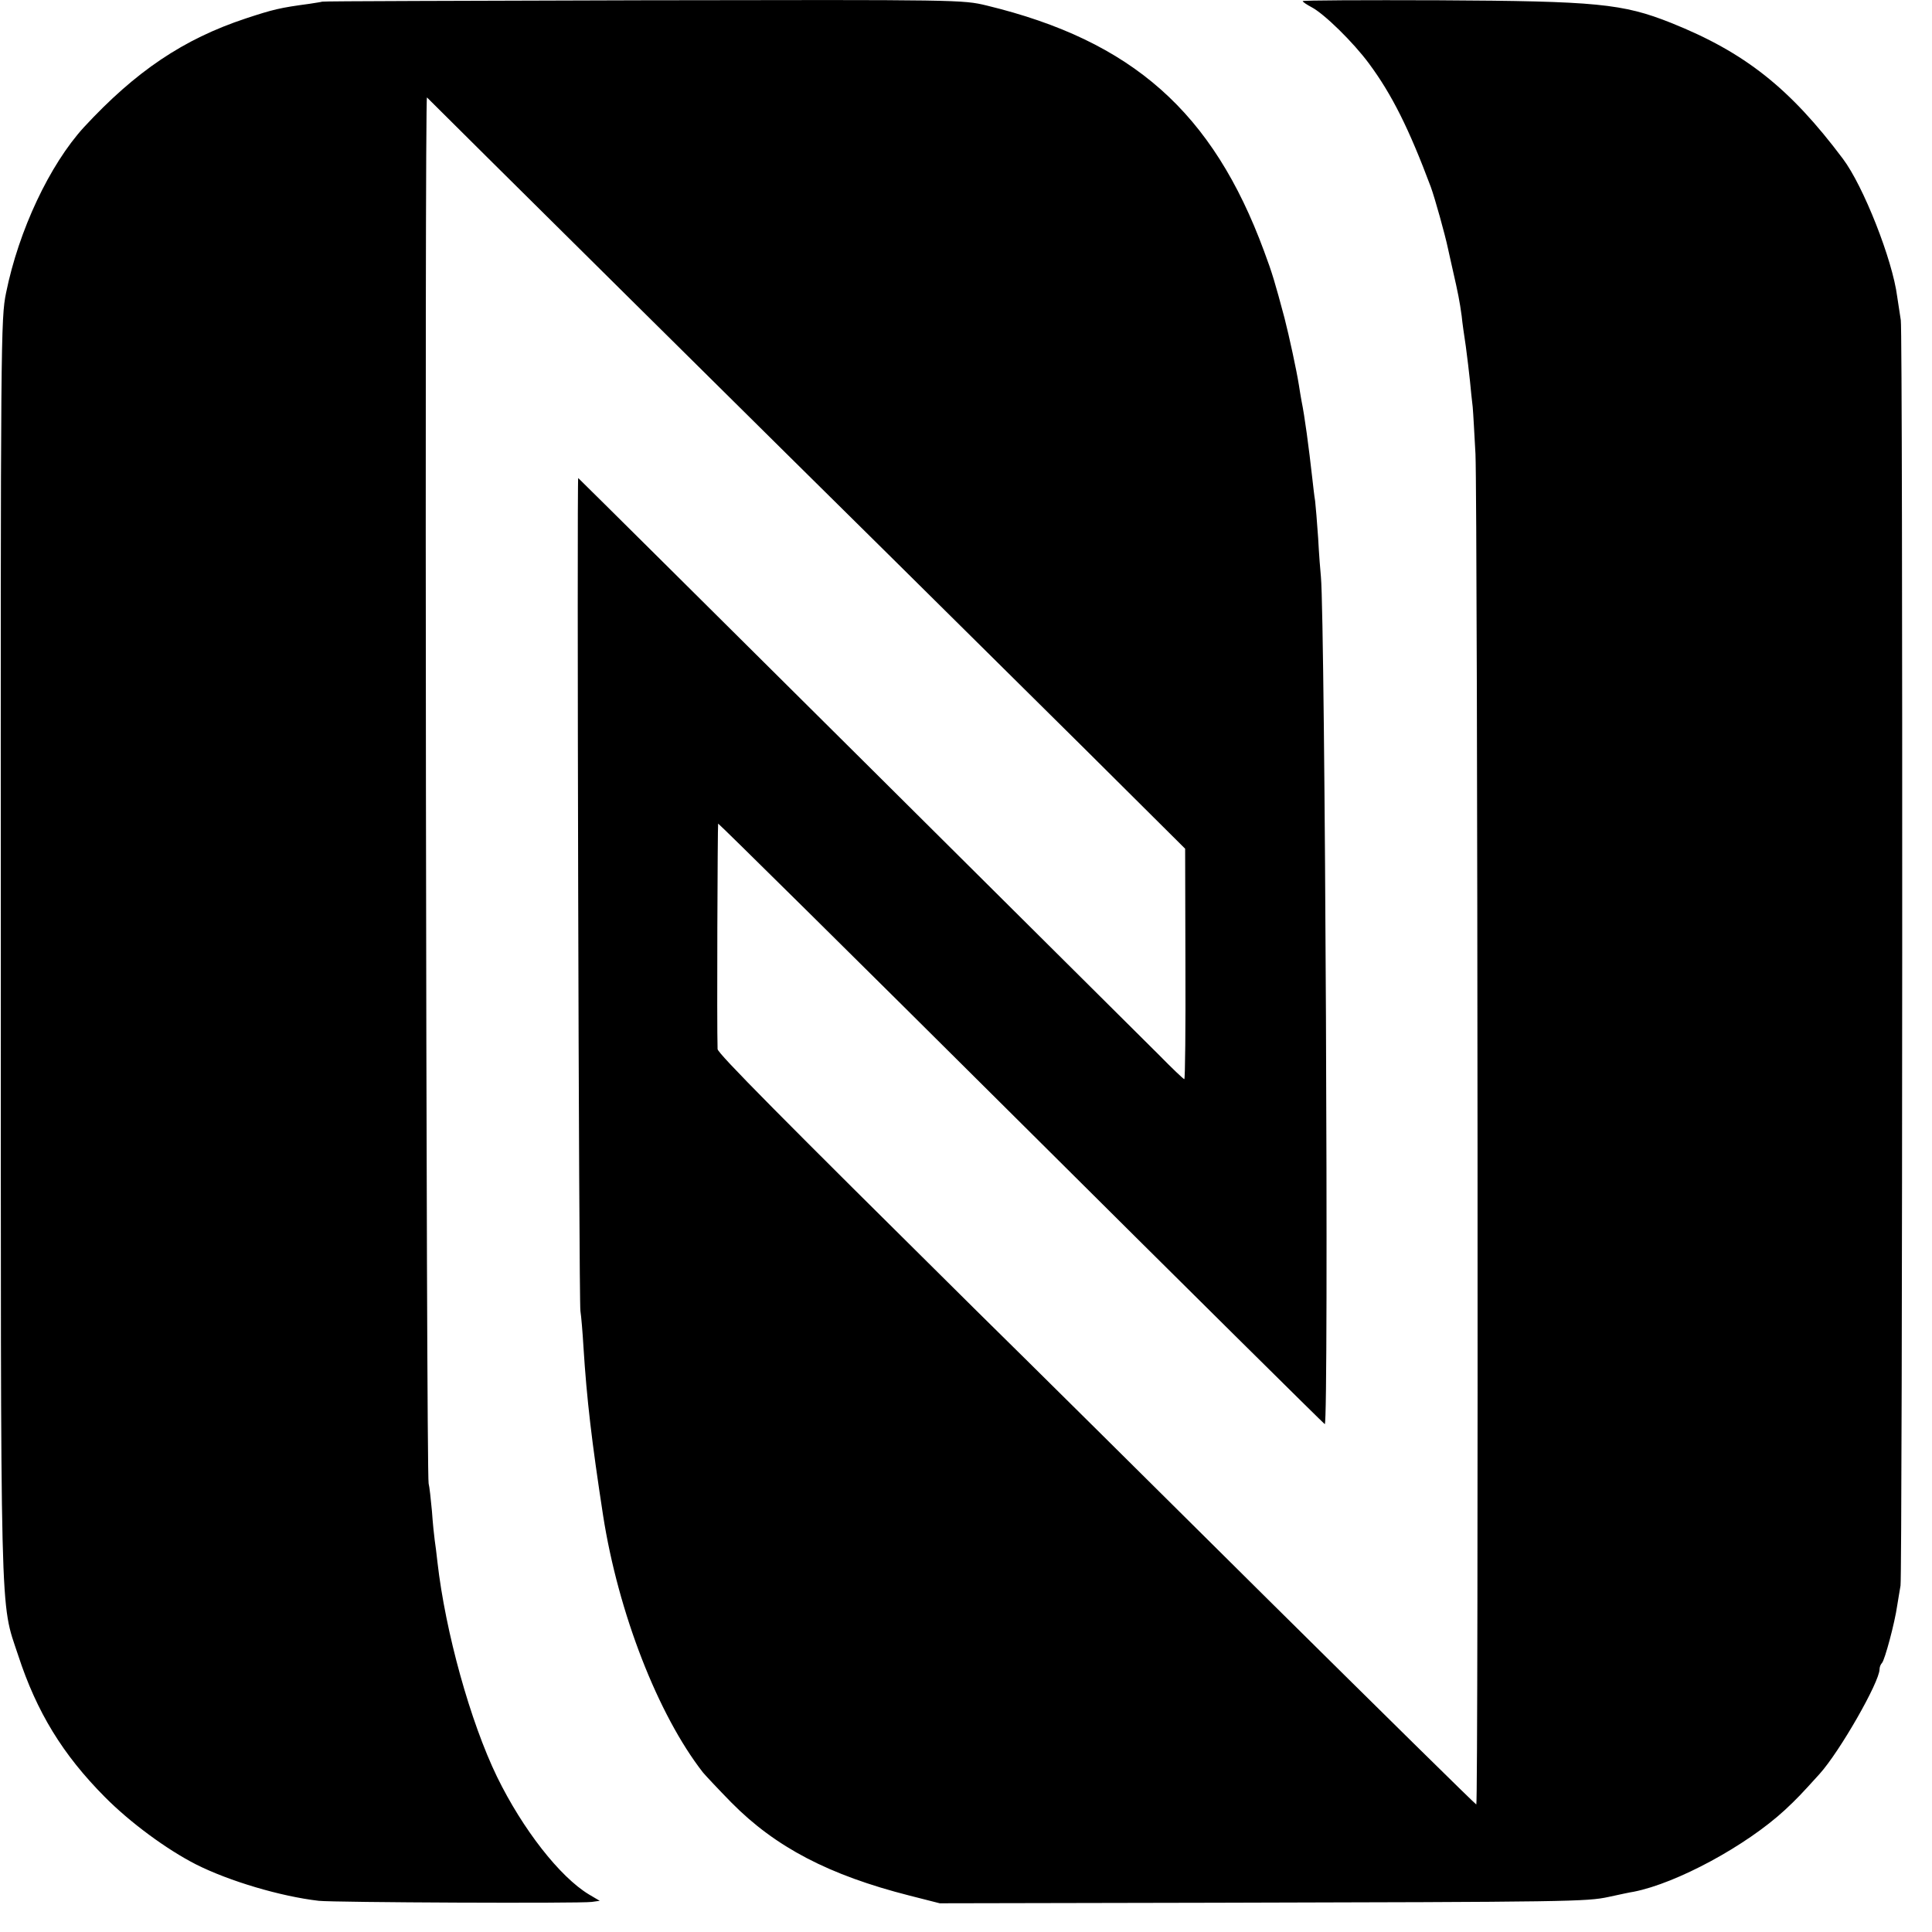 <?xml version="1.0" standalone="no"?>
<!DOCTYPE svg PUBLIC "-//W3C//DTD SVG 20010904//EN"
 "http://www.w3.org/TR/2001/REC-SVG-20010904/DTD/svg10.dtd">
<svg version="1.0" xmlns="http://www.w3.org/2000/svg"
 width="700pt" height="700pt" viewBox="0 0 700 700"
 preserveAspectRatio="xMidYMid meet">
<g transform="translate(0,700) scale(0.1,-0.1)"
fill="#000000" stroke="none">
<path d="M1167 6994 c-1 -1 -22 -4 -47 -8 -105 -14 -130 -20 -230 -53 -226
-75 -398 -191 -586 -394 -124 -136 -236 -373 -282 -600 -19 -93 -20 -157 -19
-2370 0 -2504 -4 -2364 63 -2567 67 -205 161 -359 314 -513 91 -92 224 -190
330 -244 121 -61 307 -116 445 -132 56 -6 944 -10 989 -4 l29 4 -39 23 c-106
64 -240 236 -333 426 -97 200 -187 524 -216 778 -3 30 -8 66 -10 80 -2 14 -7
61 -10 105 -4 44 -9 89 -12 100 -9 34 -15 5030 -6 5022 34 -35 1395 -1383
1673 -1657 192 -190 512 -507 712 -705 l362 -360 1 -417 c1 -230 -1 -418 -4
-418 -3 0 -45 40 -92 88 -62 62 -2076 2064 -2104 2090 -5 6 2 -2981 8 -3018 3
-19 8 -78 11 -130 12 -191 30 -343 71 -610 55 -353 199 -723 362 -932 10 -12
56 -61 103 -109 160 -162 354 -263 645 -337 l110 -28 995 2 c1293 3 1348 4
1428 21 37 8 78 17 92 19 156 31 406 166 547 296 44 41 59 57 126 131 73 81
217 333 217 379 0 8 4 18 9 23 10 11 46 144 55 208 3 20 9 53 12 72 7 49 9
4541 1 4585 -3 19 -9 58 -13 85 -17 134 -123 402 -197 500 -192 256 -355 385
-622 492 -176 70 -269 79 -842 82 -271 1 -493 0 -493 -3 0 -3 15 -13 32 -22
46 -24 151 -127 208 -204 83 -112 145 -236 224 -447 15 -41 52 -174 62 -222 3
-12 11 -51 19 -85 17 -74 24 -109 31 -161 2 -22 9 -71 15 -110 5 -38 12 -95
15 -125 3 -30 7 -73 10 -95 2 -22 6 -98 10 -170 8 -197 11 -4896 3 -4893 -5 2
-344 336 -755 743 -410 407 -886 879 -1058 1048 -712 705 -936 931 -936 946
-3 80 0 814 2 817 2 1 496 -487 1098 -1086 602 -599 1097 -1089 1100 -1090 15
-1 1 2914 -14 3070 -2 19 -7 82 -10 140 -4 58 -9 119 -11 135 -3 17 -7 53 -10
80 -13 116 -28 228 -39 281 -2 12 -7 39 -10 60 -8 51 -35 176 -52 242 -34 127
-44 162 -74 242 -186 504 -477 762 -1005 890 -87 21 -96 21 -1246 19 -638 -2
-1160 -3 -1162 -5z"/>
</g>
</svg>
